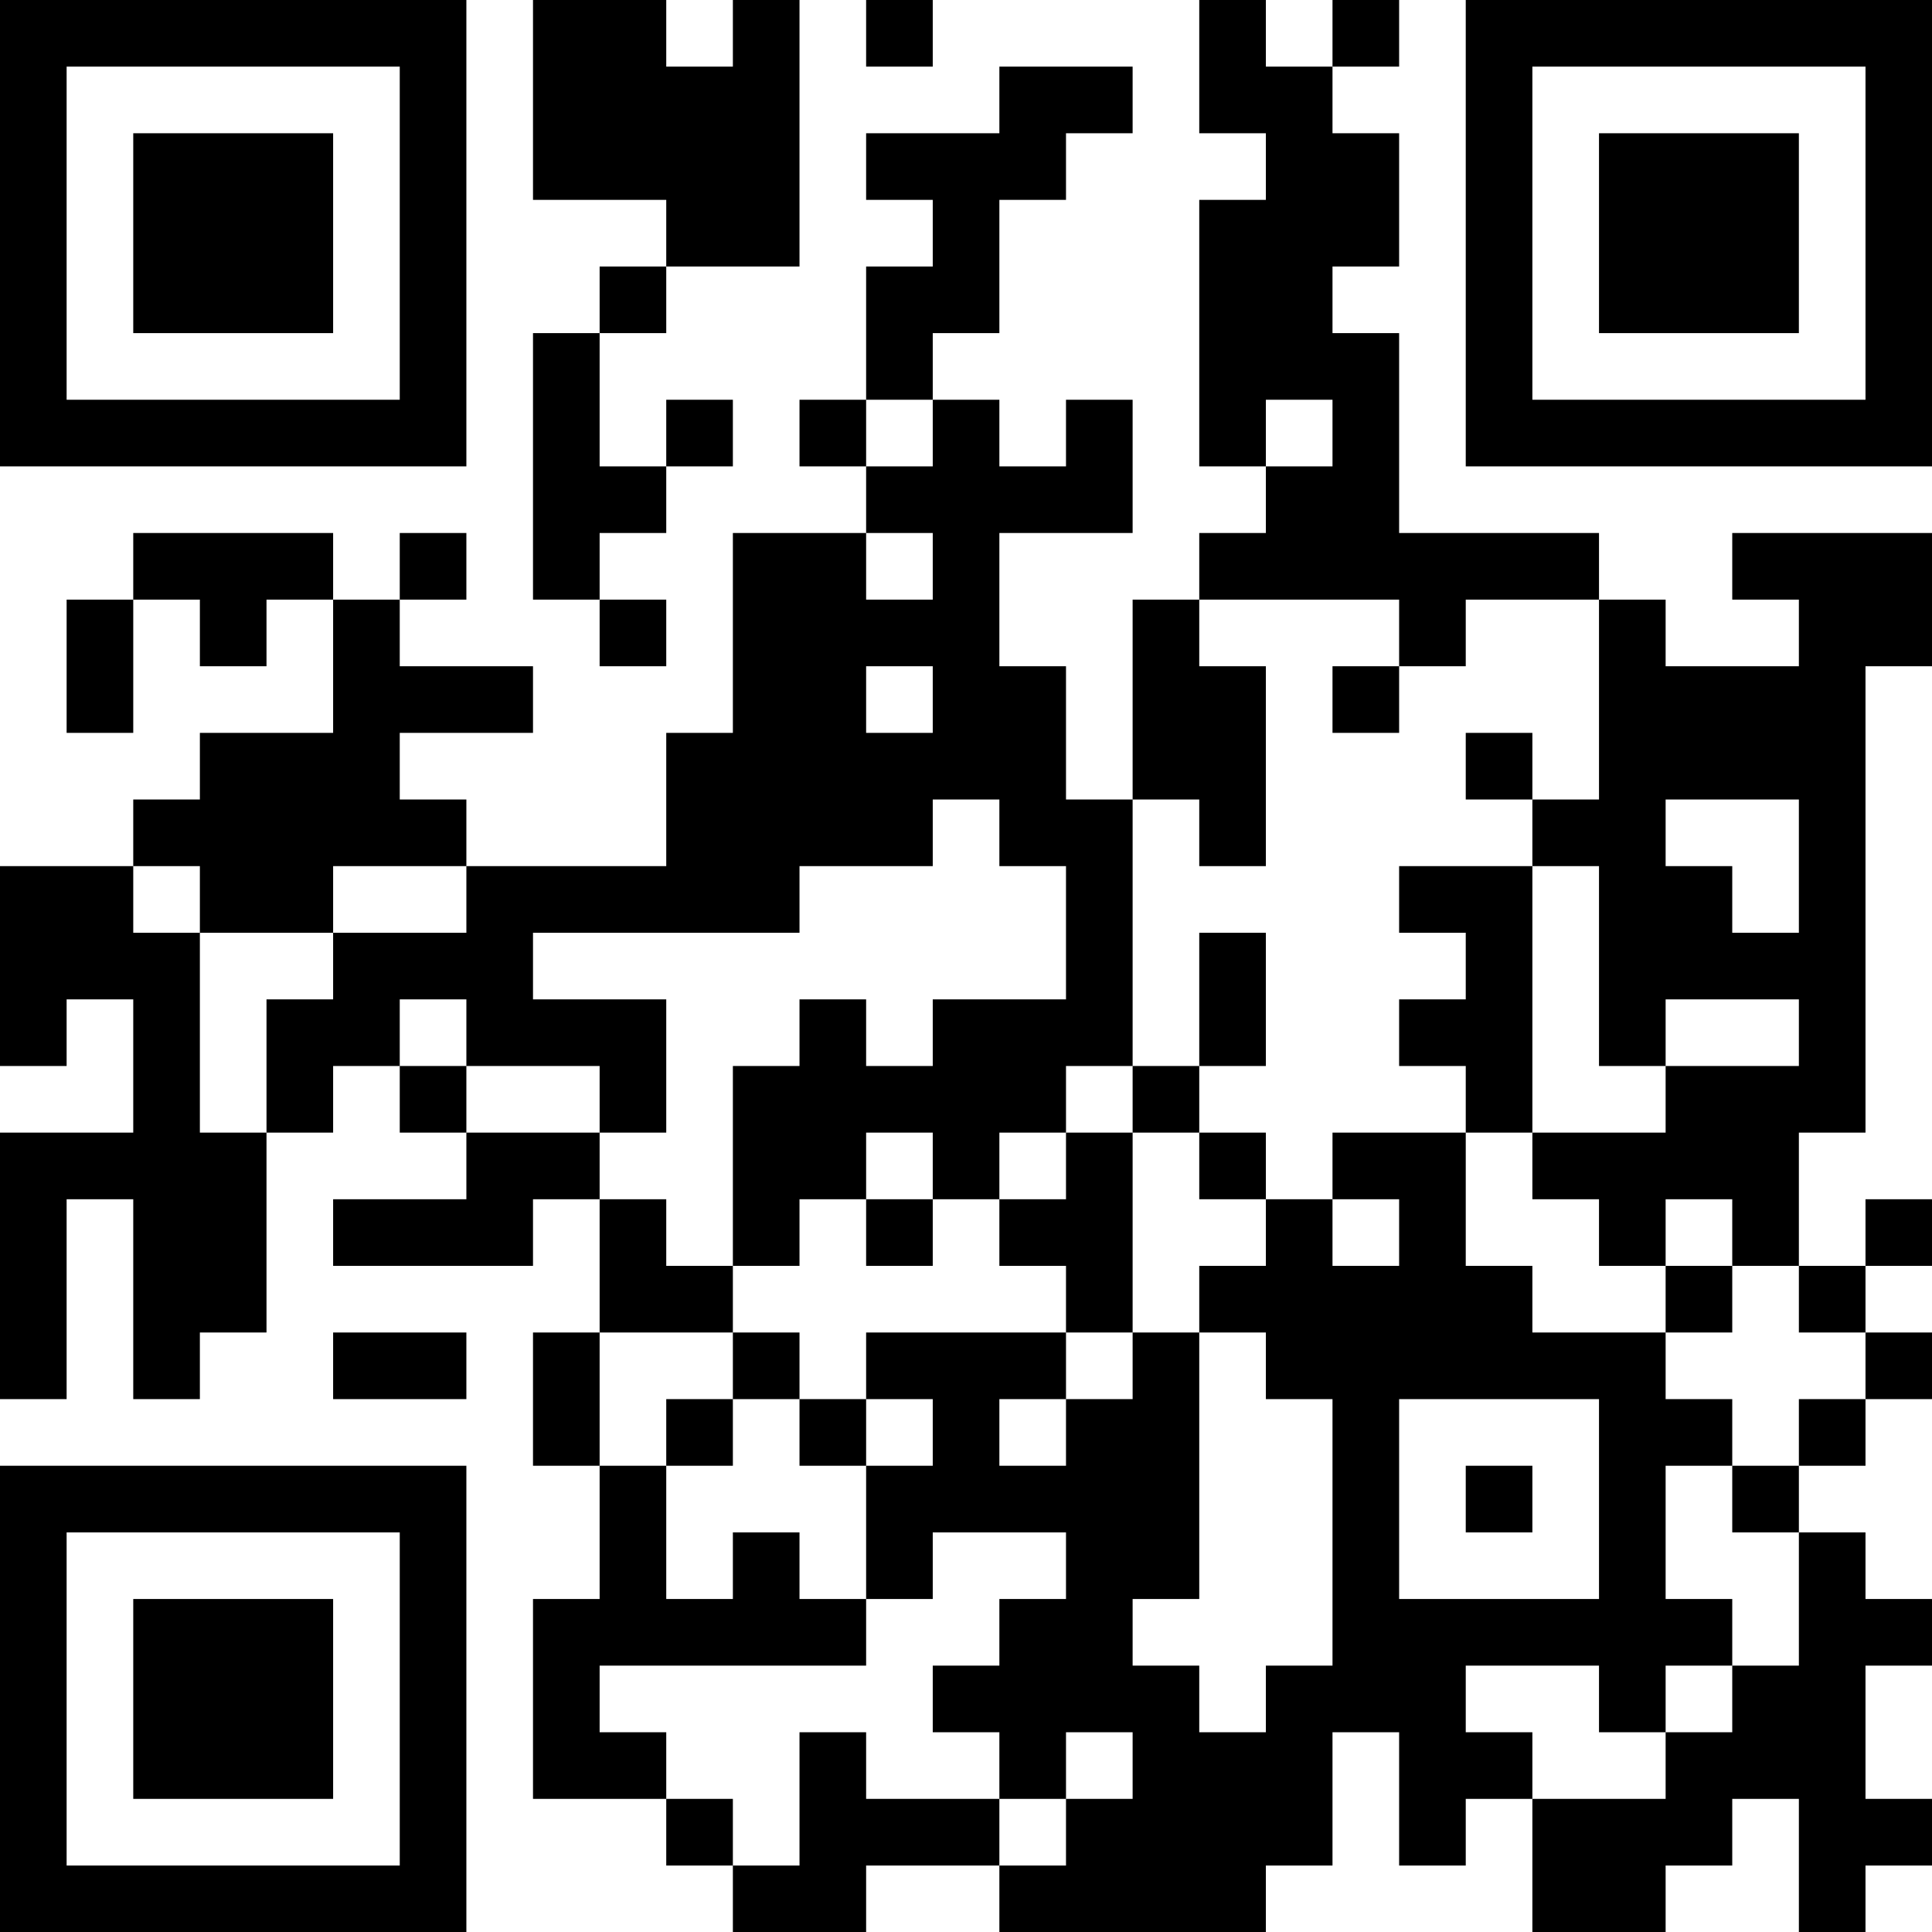 <?xml version="1.0" encoding="UTF-8"?>
<svg xmlns="http://www.w3.org/2000/svg" version="1.1" width="200" height="200" viewBox="0 0 200 200"><rect x="0" y="0" width="200" height="200" fill="#ffffff"/><g transform="scale(6.897)"><g transform="translate(0,0)"><path fill-rule="evenodd" d="M8 0L8 3L10 3L10 4L9 4L9 5L8 5L8 9L9 9L9 10L10 10L10 9L9 9L9 8L10 8L10 7L11 7L11 6L10 6L10 7L9 7L9 5L10 5L10 4L12 4L12 0L11 0L11 1L10 1L10 0ZM13 0L13 1L14 1L14 0ZM18 0L18 2L19 2L19 3L18 3L18 7L19 7L19 8L18 8L18 9L17 9L17 12L16 12L16 10L15 10L15 8L17 8L17 6L16 6L16 7L15 7L15 6L14 6L14 5L15 5L15 3L16 3L16 2L17 2L17 1L15 1L15 2L13 2L13 3L14 3L14 4L13 4L13 6L12 6L12 7L13 7L13 8L11 8L11 11L10 11L10 13L7 13L7 12L6 12L6 11L8 11L8 10L6 10L6 9L7 9L7 8L6 8L6 9L5 9L5 8L2 8L2 9L1 9L1 11L2 11L2 9L3 9L3 10L4 10L4 9L5 9L5 11L3 11L3 12L2 12L2 13L0 13L0 16L1 16L1 15L2 15L2 17L0 17L0 21L1 21L1 18L2 18L2 21L3 21L3 20L4 20L4 17L5 17L5 16L6 16L6 17L7 17L7 18L5 18L5 19L8 19L8 18L9 18L9 20L8 20L8 22L9 22L9 24L8 24L8 27L10 27L10 28L11 28L11 29L13 29L13 28L15 28L15 29L19 29L19 28L20 28L20 26L21 26L21 28L22 28L22 27L23 27L23 29L25 29L25 28L26 28L26 27L27 27L27 29L28 29L28 28L29 28L29 27L28 27L28 25L29 25L29 24L28 24L28 23L27 23L27 22L28 22L28 21L29 21L29 20L28 20L28 19L29 19L29 18L28 18L28 19L27 19L27 17L28 17L28 10L29 10L29 8L26 8L26 9L27 9L27 10L25 10L25 9L24 9L24 8L21 8L21 5L20 5L20 4L21 4L21 2L20 2L20 1L21 1L21 0L20 0L20 1L19 1L19 0ZM13 6L13 7L14 7L14 6ZM19 6L19 7L20 7L20 6ZM13 8L13 9L14 9L14 8ZM18 9L18 10L19 10L19 13L18 13L18 12L17 12L17 16L16 16L16 17L15 17L15 18L14 18L14 17L13 17L13 18L12 18L12 19L11 19L11 16L12 16L12 15L13 15L13 16L14 16L14 15L16 15L16 13L15 13L15 12L14 12L14 13L12 13L12 14L8 14L8 15L10 15L10 17L9 17L9 16L7 16L7 15L6 15L6 16L7 16L7 17L9 17L9 18L10 18L10 19L11 19L11 20L9 20L9 22L10 22L10 24L11 24L11 23L12 23L12 24L13 24L13 25L9 25L9 26L10 26L10 27L11 27L11 28L12 28L12 26L13 26L13 27L15 27L15 28L16 28L16 27L17 27L17 26L16 26L16 27L15 27L15 26L14 26L14 25L15 25L15 24L16 24L16 23L14 23L14 24L13 24L13 22L14 22L14 21L13 21L13 20L16 20L16 21L15 21L15 22L16 22L16 21L17 21L17 20L18 20L18 24L17 24L17 25L18 25L18 26L19 26L19 25L20 25L20 21L19 21L19 20L18 20L18 19L19 19L19 18L20 18L20 19L21 19L21 18L20 18L20 17L22 17L22 19L23 19L23 20L25 20L25 21L26 21L26 22L25 22L25 24L26 24L26 25L25 25L25 26L24 26L24 25L22 25L22 26L23 26L23 27L25 27L25 26L26 26L26 25L27 25L27 23L26 23L26 22L27 22L27 21L28 21L28 20L27 20L27 19L26 19L26 18L25 18L25 19L24 19L24 18L23 18L23 17L25 17L25 16L27 16L27 15L25 15L25 16L24 16L24 13L23 13L23 12L24 12L24 9L22 9L22 10L21 10L21 9ZM13 10L13 11L14 11L14 10ZM20 10L20 11L21 11L21 10ZM22 11L22 12L23 12L23 11ZM25 12L25 13L26 13L26 14L27 14L27 12ZM2 13L2 14L3 14L3 17L4 17L4 15L5 15L5 14L7 14L7 13L5 13L5 14L3 14L3 13ZM21 13L21 14L22 14L22 15L21 15L21 16L22 16L22 17L23 17L23 13ZM18 14L18 16L17 16L17 17L16 17L16 18L15 18L15 19L16 19L16 20L17 20L17 17L18 17L18 18L19 18L19 17L18 17L18 16L19 16L19 14ZM13 18L13 19L14 19L14 18ZM25 19L25 20L26 20L26 19ZM5 20L5 21L7 21L7 20ZM11 20L11 21L10 21L10 22L11 22L11 21L12 21L12 22L13 22L13 21L12 21L12 20ZM21 21L21 24L24 24L24 21ZM22 22L22 23L23 23L23 22ZM0 0L0 7L7 7L7 0ZM1 1L1 6L6 6L6 1ZM2 2L2 5L5 5L5 2ZM22 0L22 7L29 7L29 0ZM23 1L23 6L28 6L28 1ZM24 2L24 5L27 5L27 2ZM0 22L0 29L7 29L7 22ZM1 23L1 28L6 28L6 23ZM2 24L2 27L5 27L5 24Z" fill="#000000"/></g></g></svg>
